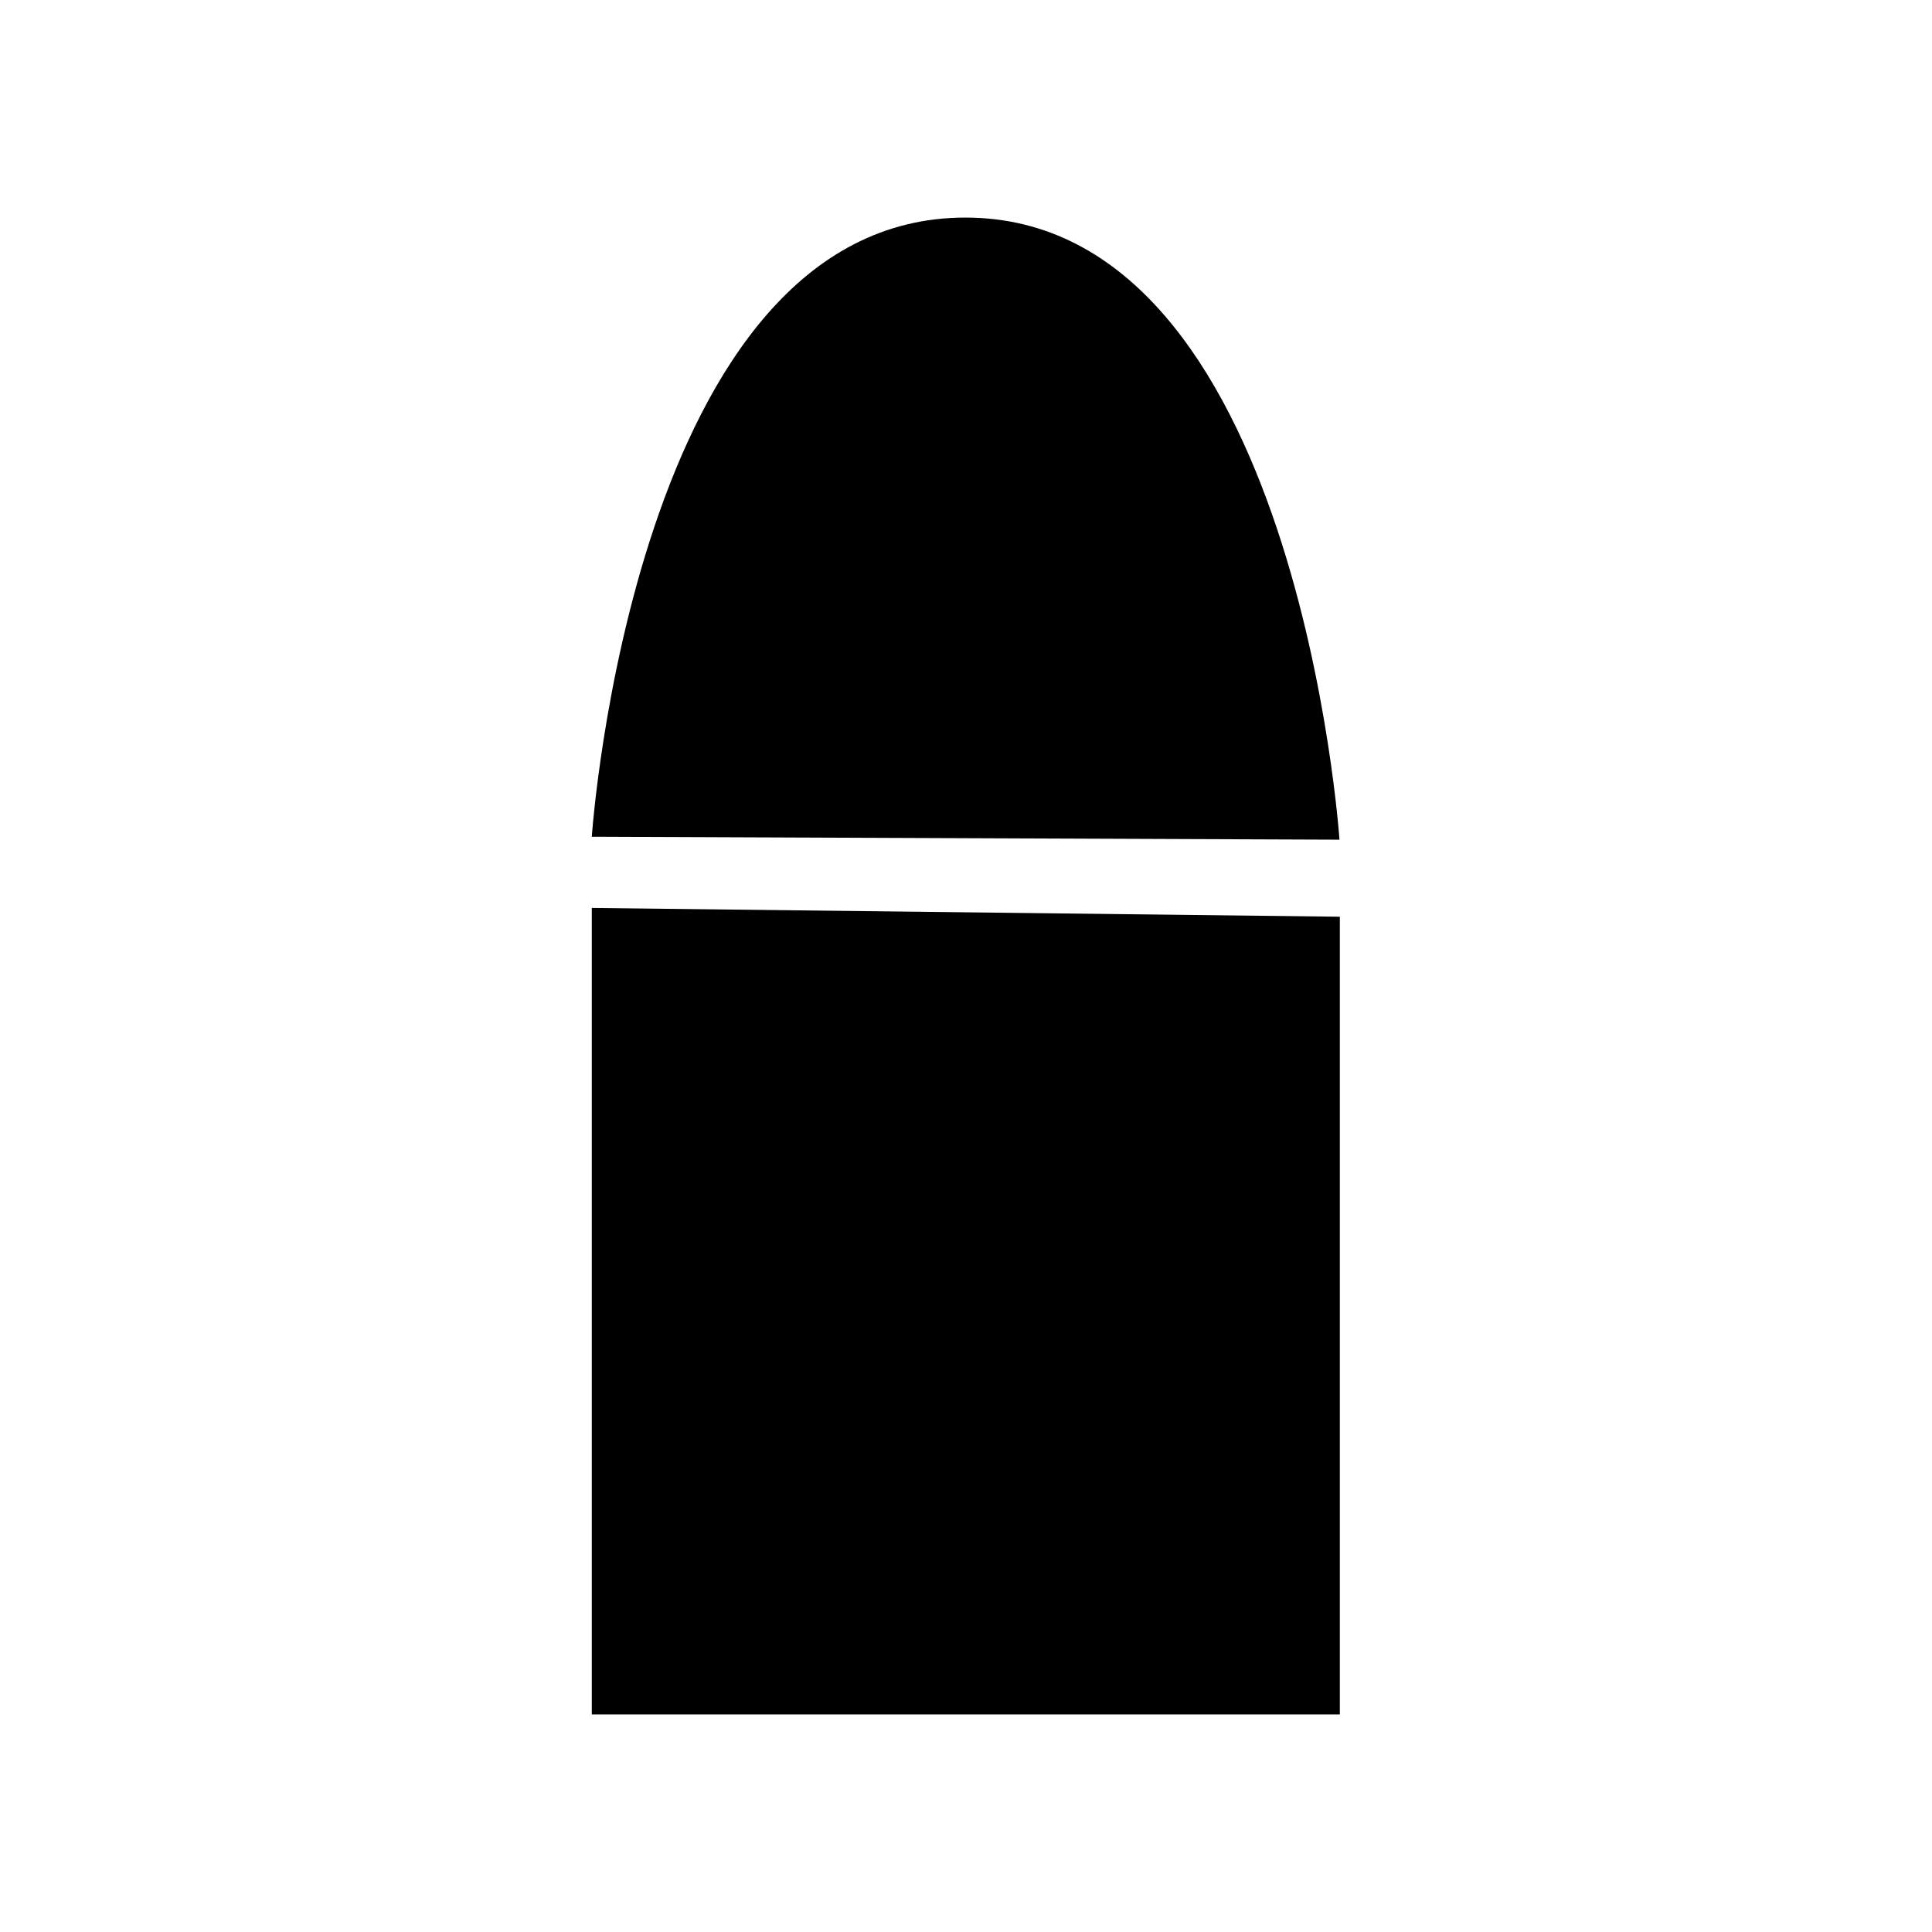 <?xml version="1.0" encoding="UTF-8"?>
<!-- Created with Inkscape (http://www.inkscape.org/) -->
<svg width="20" height="20" version="1.1" viewBox="0 0 5.292 5.292" xmlns="http://www.w3.org/2000/svg">
 <path d="m1.621 2.487 2.049 0.024v2.185h-2.049zm0-0.195s0.115-1.697 1.024-1.696c0.909 7.938e-4 1.024 1.704 1.024 1.704z"/>
</svg>
